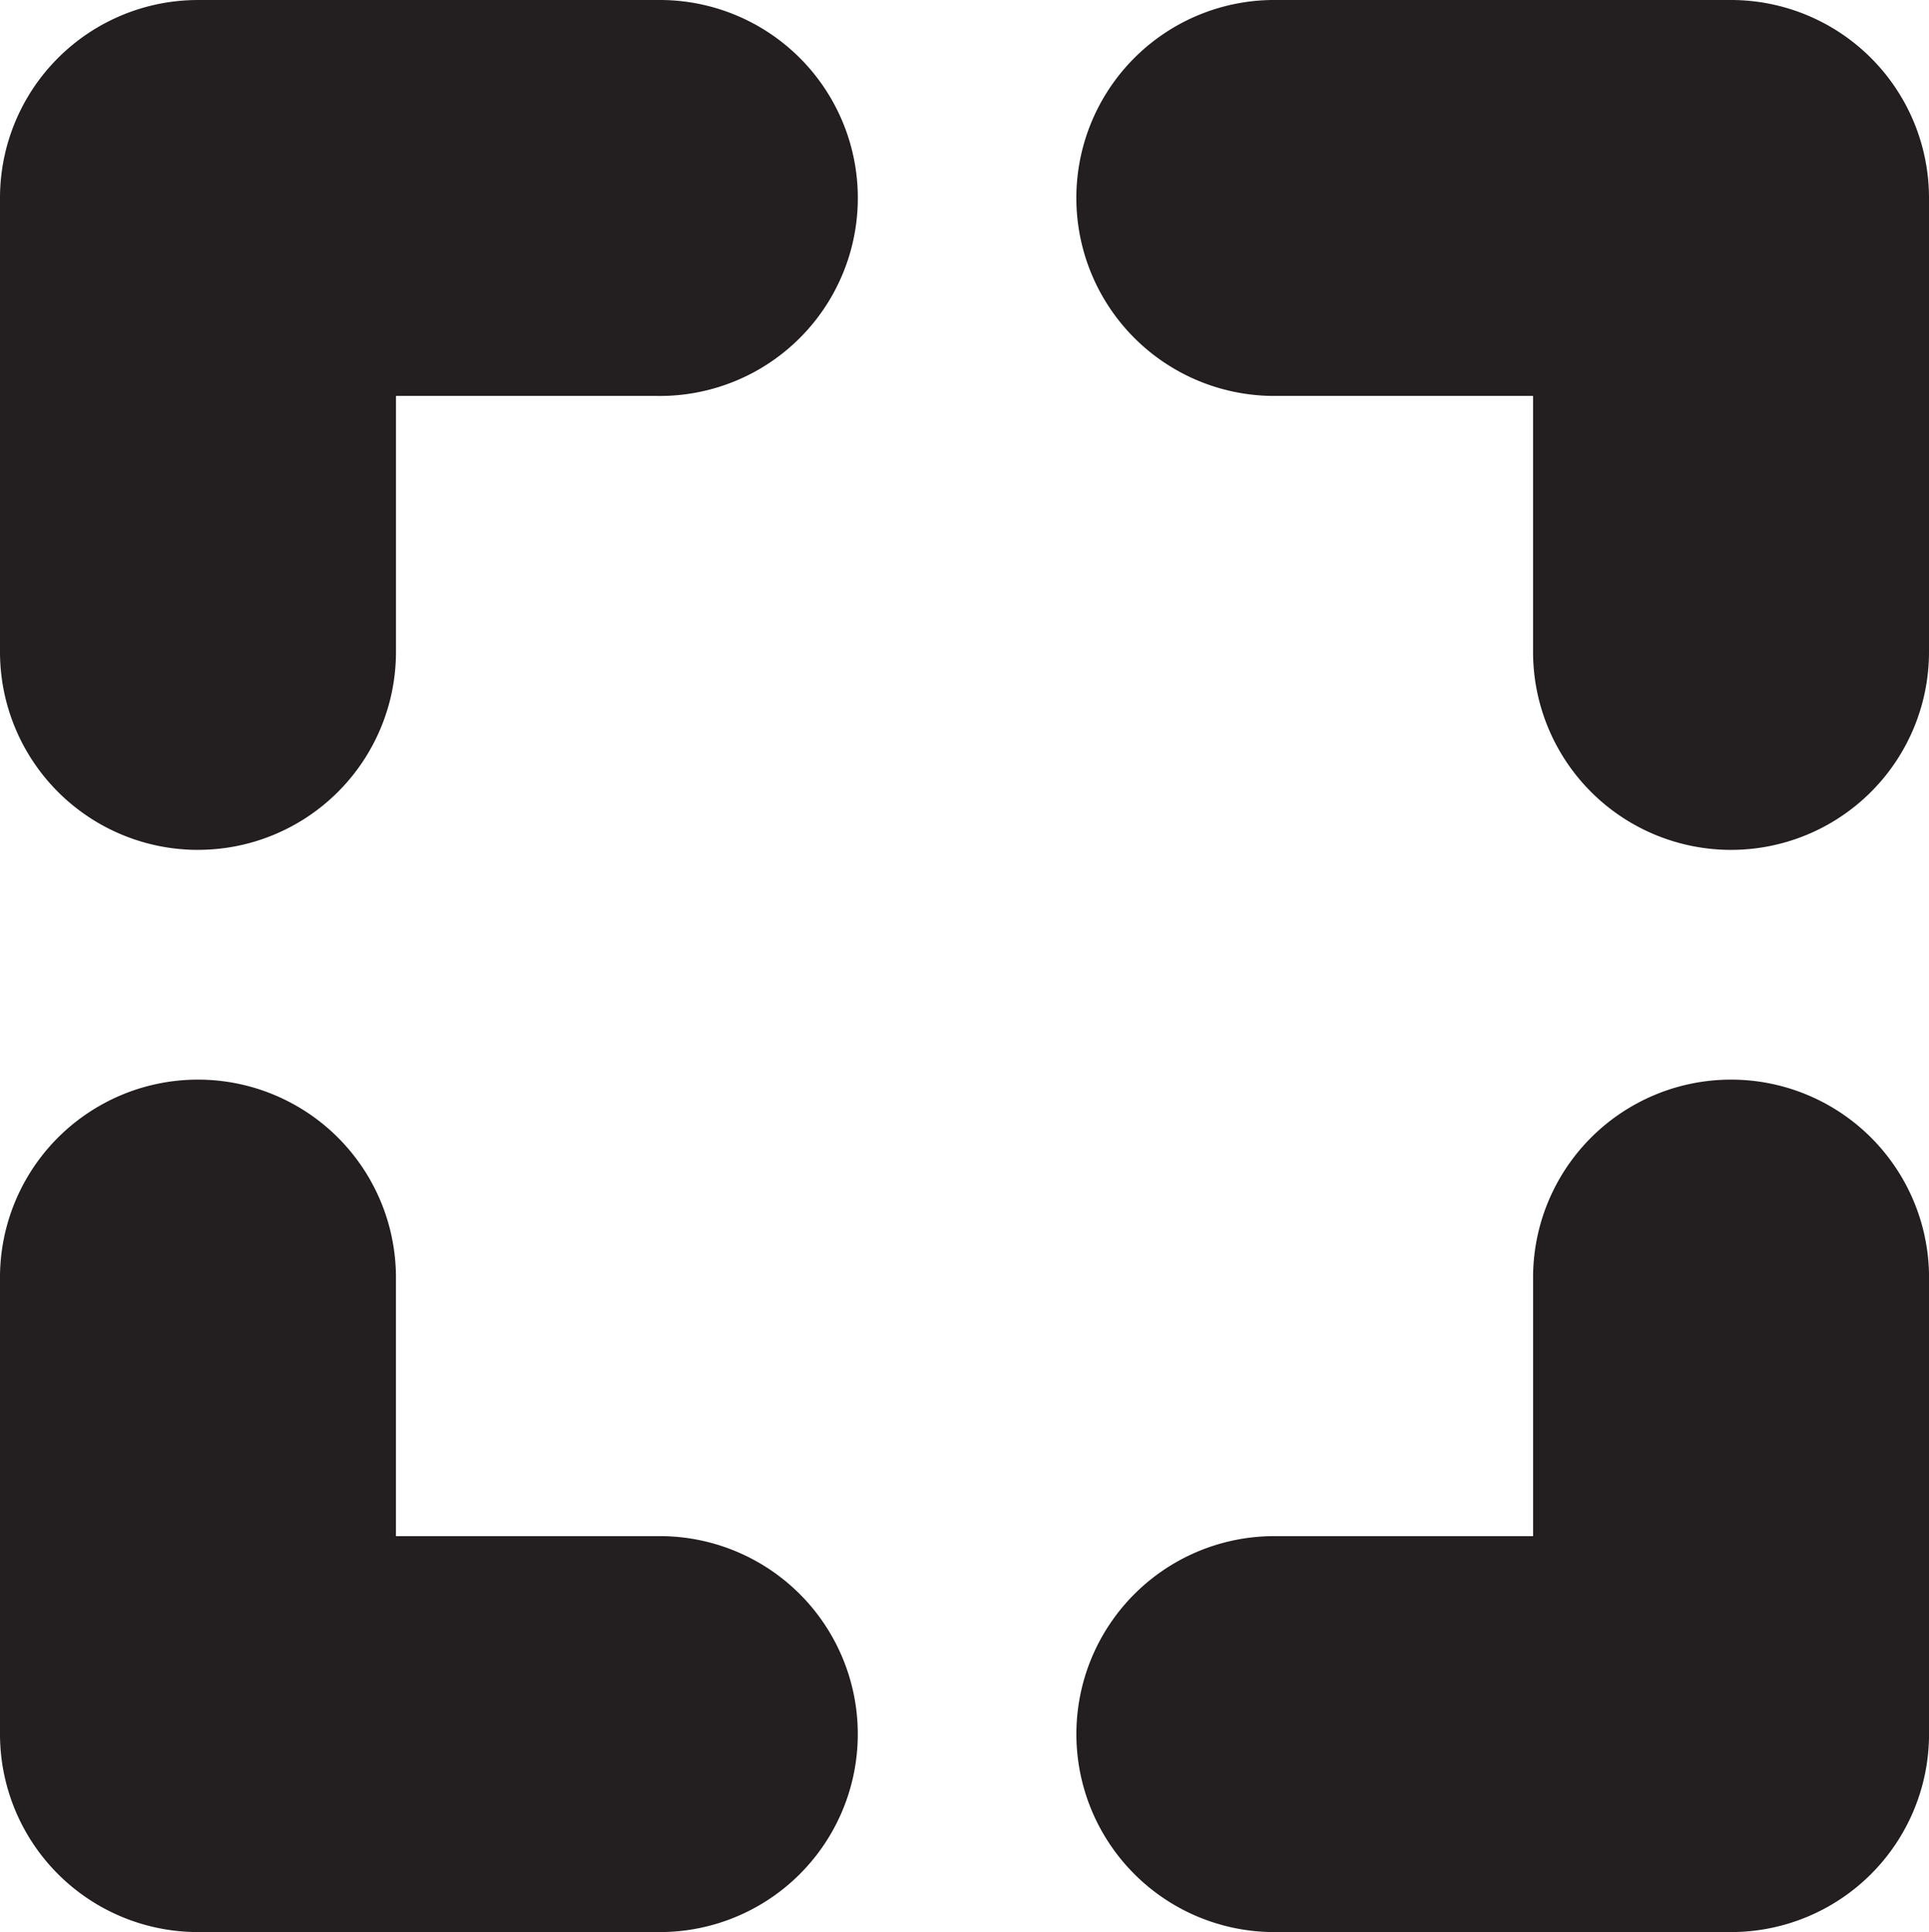 <?xml version="1.0" encoding="UTF-8" standalone="no"?>
<svg
   width="56.967"
   height="57.06"
   viewBox="0 0 56.967 57.06"
   version="1.1"
   id="svg17"
   sodipodi:docname="ntz - icons.svg"
   inkscape:export-filename="../../sxn/images/full-screen.svg"
   inkscape:export-xdpi="96"
   inkscape:export-ydpi="96"
   xmlns:inkscape="http://www.inkscape.org/namespaces/inkscape"
   xmlns:sodipodi="http://sodipodi.sourceforge.net/DTD/sodipodi-0.dtd"
   xmlns="http://www.w3.org/2000/svg"
   xmlns:svg="http://www.w3.org/2000/svg">
  <defs
     id="defs17" />
  <sodipodi:namedview
     id="namedview17"
     pagecolor="#ffffff"
     bordercolor="#000000"
     borderopacity="0.25"
     inkscape:showpageshadow="2"
     inkscape:pageopacity="0.0"
     inkscape:pagecheckerboard="0"
     inkscape:deskcolor="#d1d1d1" />
  <path
     d="M 5.847,25.1 A 5.847,5.847 0 0 1 -6.0455333e-6,19.253 V 5.847 A 5.847,5.847 0 0 1 5.847,4.0516749e-4 h 13.563 a 5.847,5.847 0 1 1 0,11.693 h -7.716 v 7.56 a 5.847,5.847 0 0 1 -5.847,5.846 z"
     fill="#231f20"
     id="path12" />
  <path
     d="m 51.121,25.1 a 5.847,5.847 0 0 1 -5.847,-5.847 v -7.56 h -7.717 a 5.847,5.847 0 0 1 0,-11.693 h 13.563 A 5.847,5.847 0 0 1 56.967,5.847 V 19.253 a 5.847,5.847 0 0 1 -5.847,5.847 z"
     fill="#231f20"
     id="path13" />
  <path
     d="m 19.41,57.06 h -13.563 A 5.847,5.847 0 0 1 -6.0455332e-6,51.213 v -13.405 a 5.847,5.847 0 1 1 11.693,0 v 7.559 h 7.716 a 5.847,5.847 0 1 1 0,11.693 z"
     fill="#231f20"
     id="path14" />
  <path
     d="m 51.121,57.06 h -13.563 a 5.847,5.847 0 0 1 0,-11.693 h 7.717 v -7.559 a 5.847,5.847 0 1 1 11.693,0 v 13.405 a 5.847,5.847 0 0 1 -5.847,5.847 z"
     fill="#231f20"
     id="path17" />
</svg>
